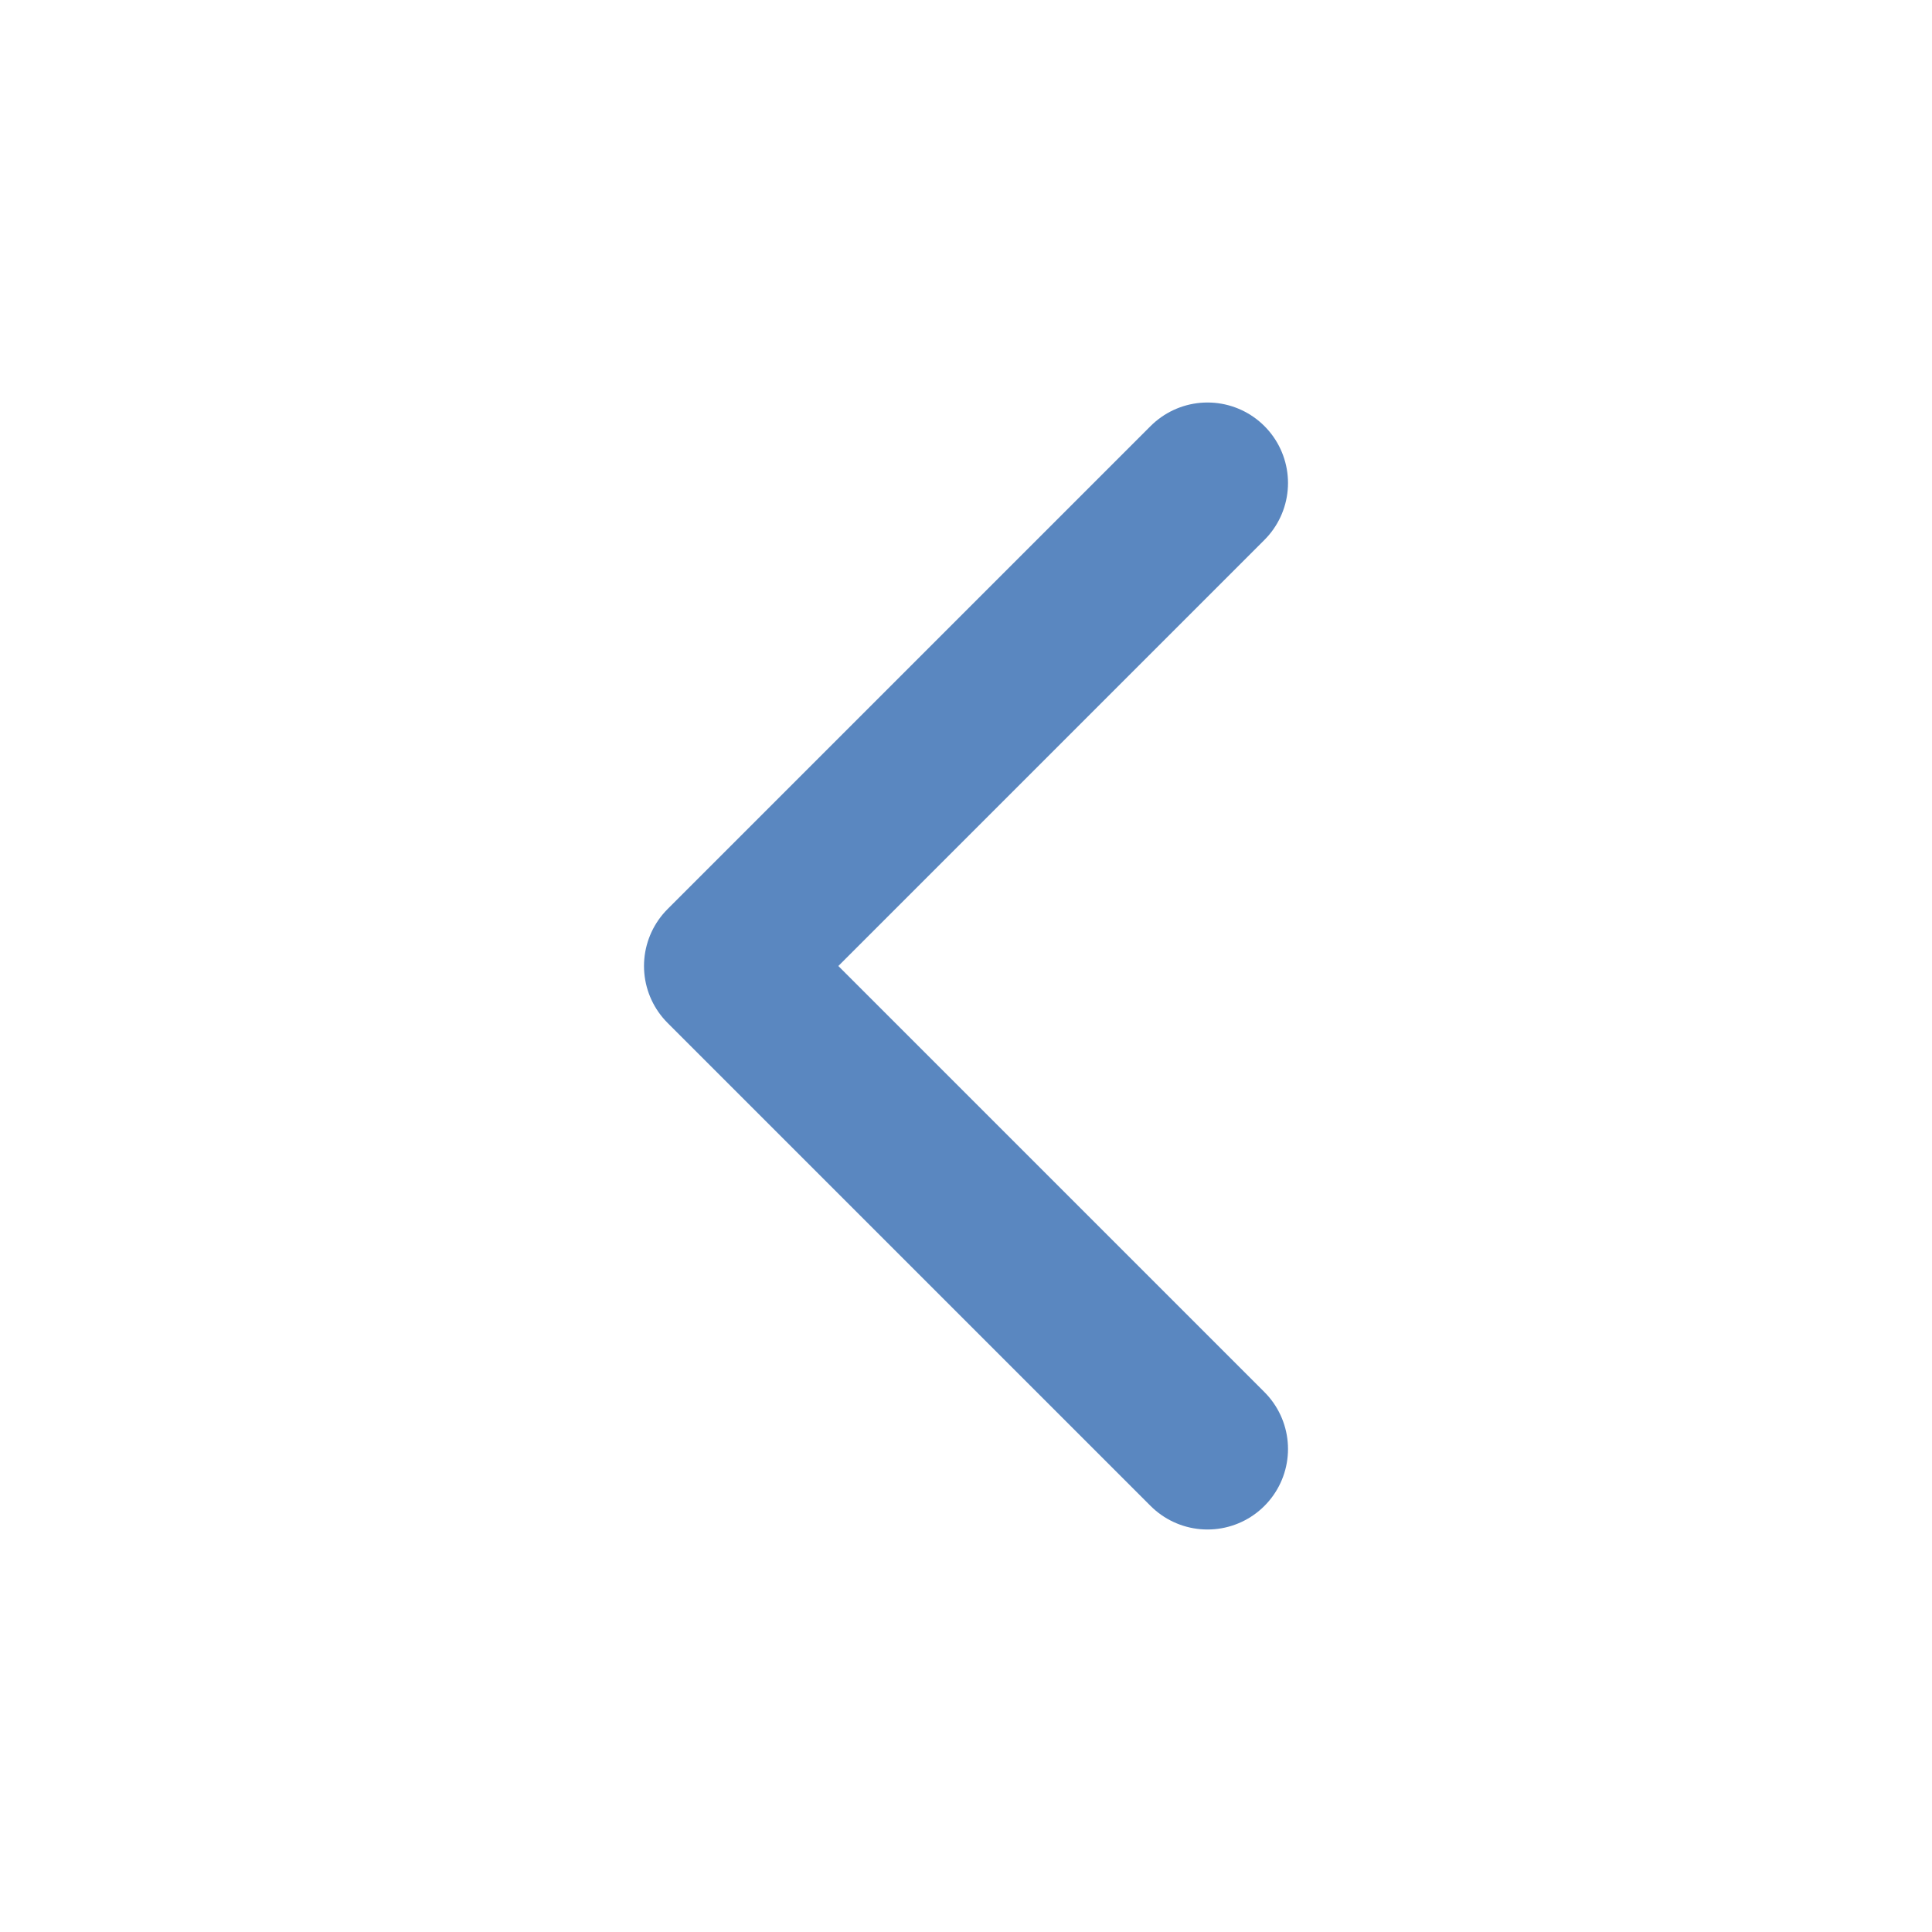 <svg xmlns="http://www.w3.org/2000/svg" width="24" height="24" viewBox="0 0 24 24" fill="none" stroke="#5a87c0" stroke-width="2" stroke-linecap="round" stroke-linejoin="round" class="feather feather-chevron-left"><polyline points="15 18 9 12 15 6"></polyline></svg>